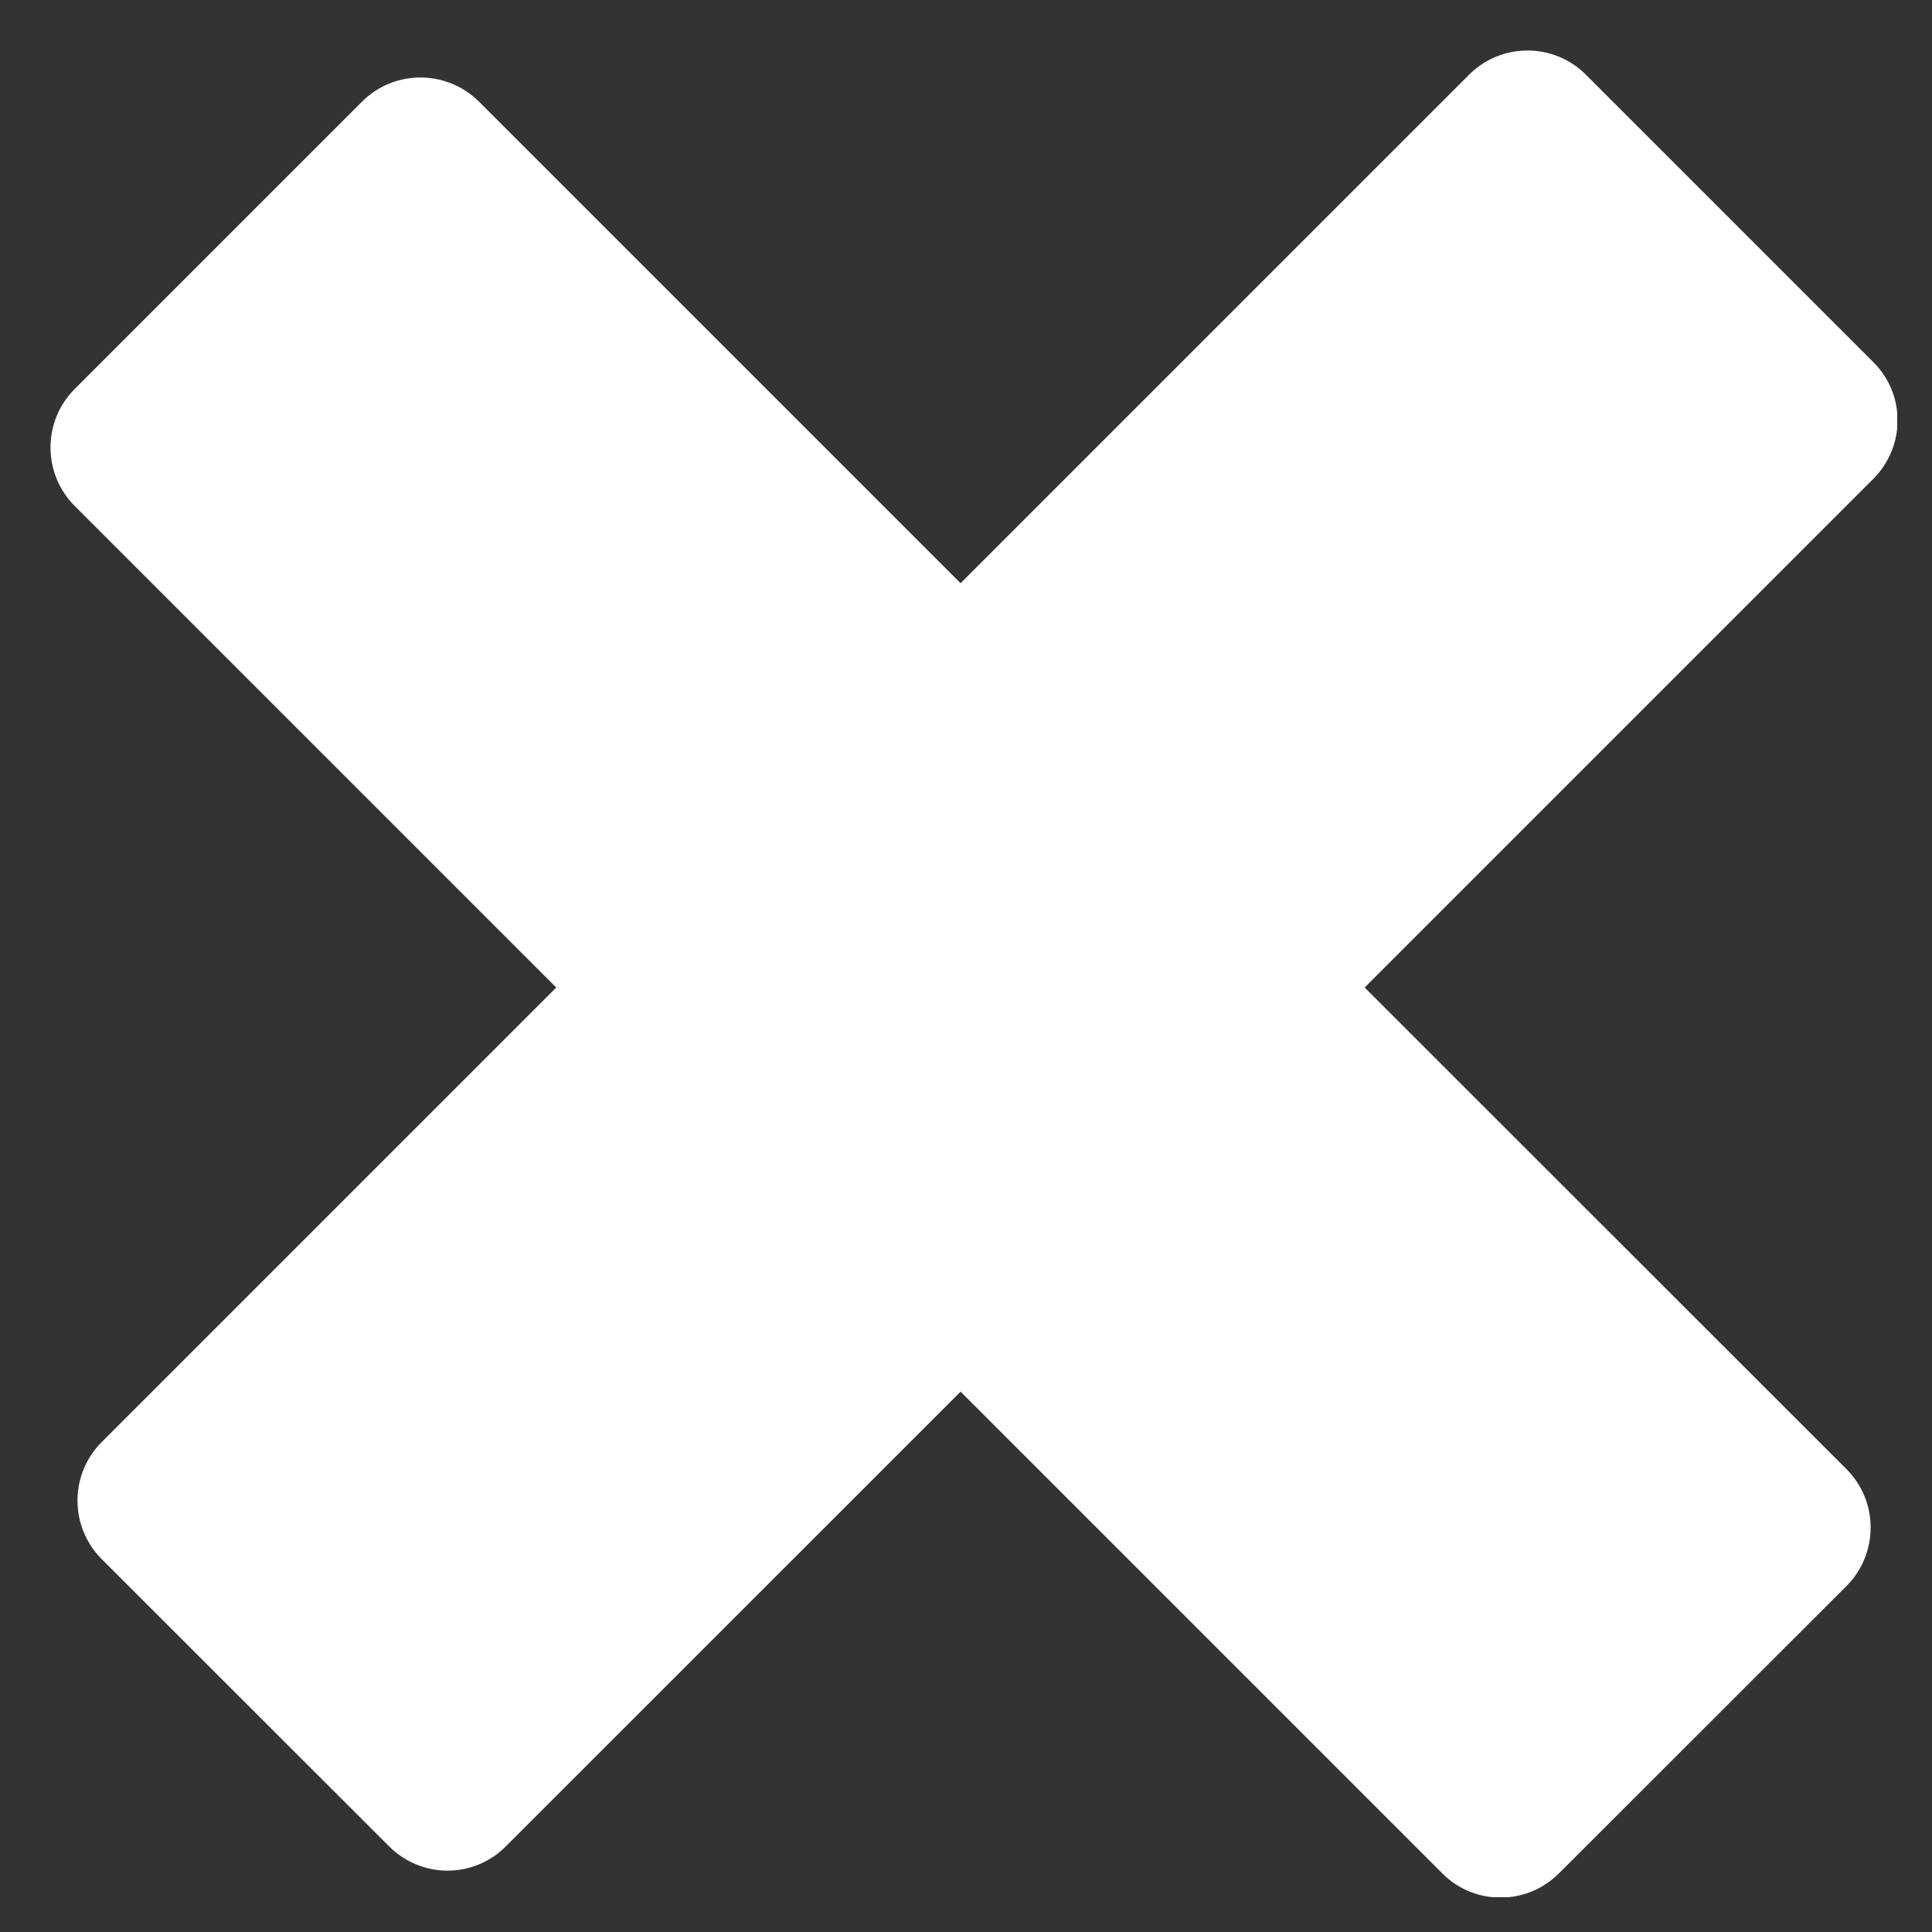 <svg xmlns="http://www.w3.org/2000/svg" xmlns:xlink="http://www.w3.org/1999/xlink" width="15px" zoomAndPan="magnify" viewBox="0 0 37.5 37.5" height="15px" preserveAspectRatio="xMidYMid meet" version="1.0"><rect x="0" y="0" width="37.5" height="37.5" fill="#333333" stroke="none"/><defs><clipPath id="id1"><path d="M 0.824 0.824 L 36.824 0.824 L 36.824 36.824 L 0.824 36.824 Z M 0.824 0.824 " clip-rule="nonzero"/></clipPath></defs><g clip-path="url(#id1)"><path fill="white" d="M 36.832 8.16 C 36.832 7.734 36.664 7.328 36.359 7.027 L 30.781 1.449 C 30.156 0.824 29.141 0.824 28.516 1.449 L 18.645 11.32 L 9.297 1.973 C 8.668 1.348 7.652 1.348 7.027 1.973 L 1.449 7.551 C 0.824 8.176 0.824 9.191 1.449 9.82 L 10.797 19.168 L 1.973 27.992 C 1.348 28.617 1.348 29.633 1.973 30.262 L 7.551 35.836 C 7.852 36.137 8.258 36.309 8.684 36.309 C 9.109 36.309 9.52 36.141 9.82 35.836 L 18.645 27.012 L 27.992 36.359 C 28.305 36.676 28.715 36.832 29.125 36.832 C 29.535 36.832 29.945 36.676 30.262 36.359 L 35.84 30.785 C 36.141 30.484 36.309 30.074 36.309 29.648 C 36.309 29.223 36.141 28.816 35.84 28.516 L 26.488 19.168 L 36.359 9.297 C 36.66 8.996 36.832 8.586 36.832 8.16 Z M 36.832 8.16 " fill-opacity="1" fill-rule="nonzero"/></g></svg>